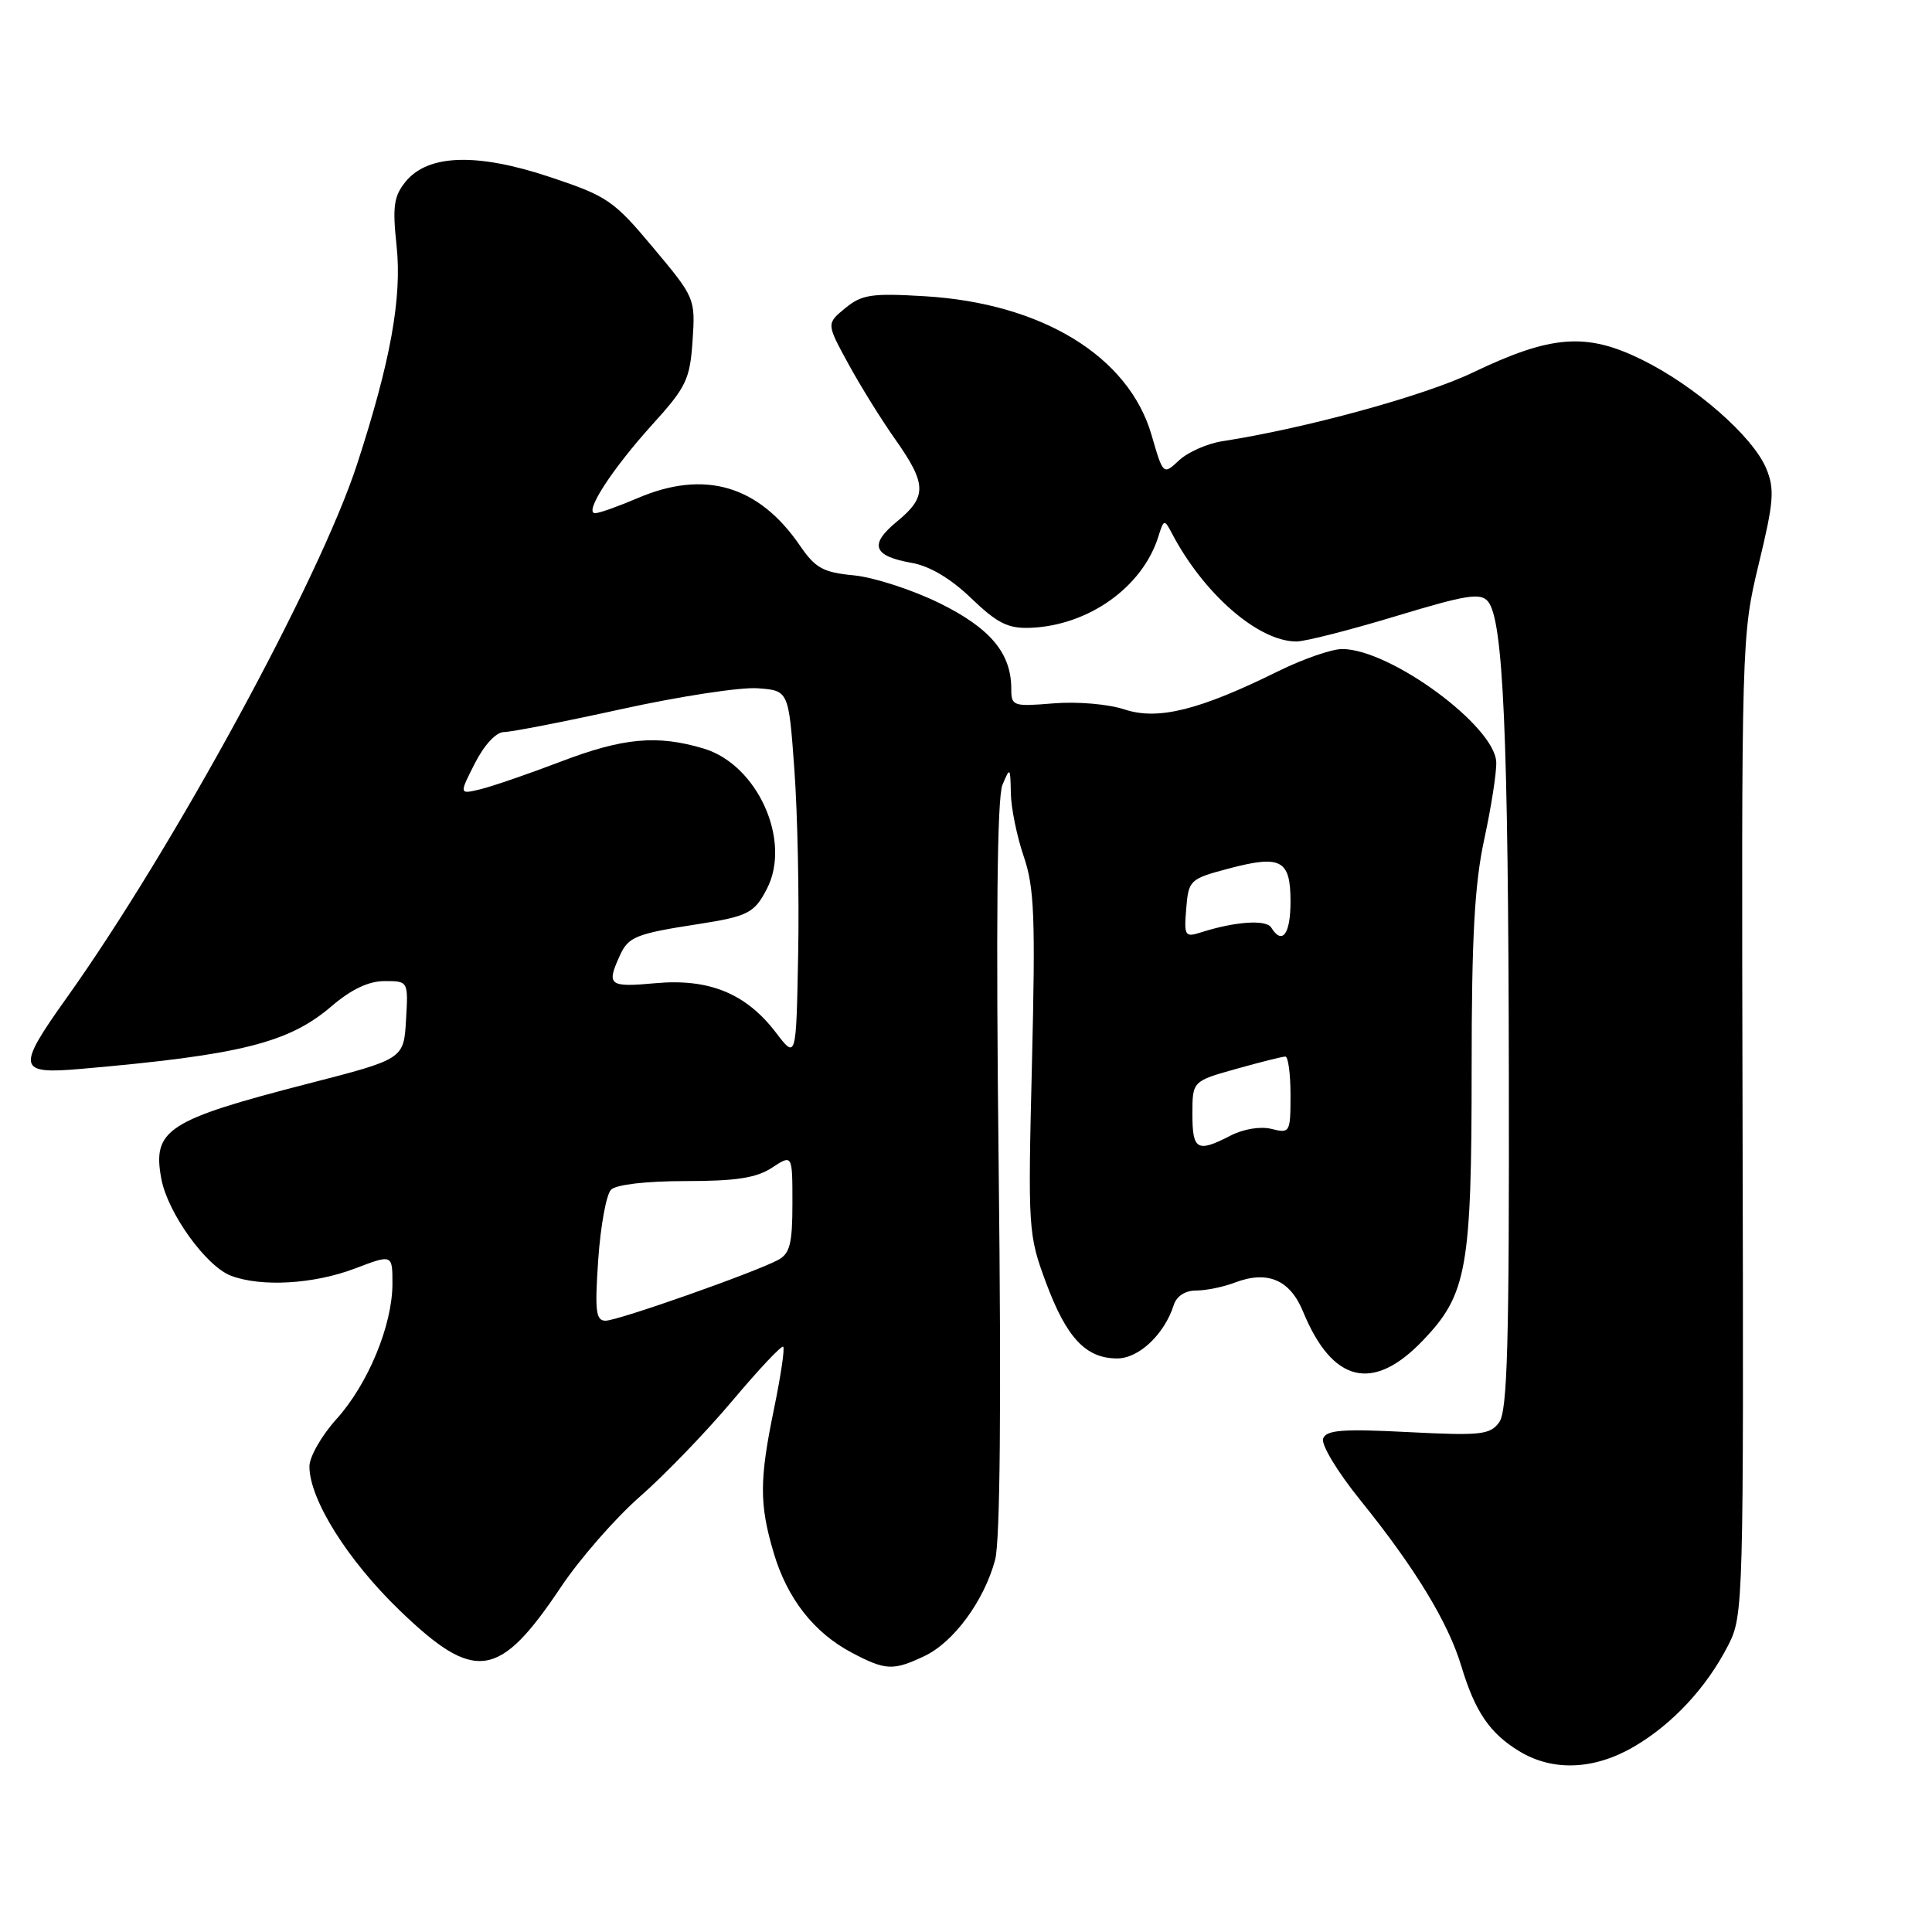 <?xml version="1.0" encoding="UTF-8" standalone="no"?>
<!DOCTYPE svg PUBLIC "-//W3C//DTD SVG 1.1//EN" "http://www.w3.org/Graphics/SVG/1.1/DTD/svg11.dtd" >
<svg xmlns="http://www.w3.org/2000/svg" xmlns:xlink="http://www.w3.org/1999/xlink" version="1.1" viewBox="0 0 256 256">
 <g >
 <path fill="currentColor"
d=" M 216.53 231.43 C 221.65 228.43 226.16 223.57 229.02 217.96 C 231.01 214.06 231.05 212.52 230.90 149.11 C 230.75 84.66 230.76 84.20 233.04 74.74 C 235.04 66.48 235.17 64.82 234.04 62.09 C 232.27 57.82 224.57 51.09 217.48 47.62 C 210.15 44.03 205.51 44.40 195.12 49.38 C 188.69 52.46 172.94 56.77 161.93 58.47 C 159.96 58.78 157.40 59.91 156.24 60.99 C 154.13 62.96 154.13 62.96 152.58 57.62 C 149.55 47.20 138.04 40.17 122.50 39.25 C 115.49 38.83 114.19 39.03 112.00 40.83 C 109.50 42.88 109.50 42.88 112.40 48.19 C 113.99 51.11 116.80 55.64 118.65 58.25 C 122.81 64.16 122.85 65.82 118.86 69.10 C 115.13 72.16 115.67 73.68 120.79 74.58 C 123.19 75.00 125.98 76.66 128.70 79.28 C 132.14 82.58 133.57 83.30 136.50 83.19 C 144.23 82.90 151.40 77.79 153.49 71.09 C 154.20 68.81 154.29 68.78 155.24 70.59 C 159.46 78.67 166.72 85.00 171.78 85.00 C 172.94 85.00 178.86 83.49 184.94 81.65 C 194.32 78.81 196.18 78.51 197.17 79.70 C 199.19 82.14 199.86 97.21 199.93 142.56 C 199.99 178.01 199.74 186.98 198.65 188.46 C 197.44 190.12 196.22 190.25 186.58 189.76 C 177.94 189.31 175.75 189.48 175.32 190.61 C 175.02 191.39 177.20 195.01 180.29 198.83 C 187.47 207.72 191.88 214.96 193.62 220.73 C 195.44 226.79 197.39 229.66 201.30 232.04 C 205.75 234.75 211.24 234.53 216.53 231.43 Z  M 122.51 219.43 C 126.38 217.59 130.41 212.10 131.86 206.68 C 132.52 204.19 132.69 186.08 132.33 154.68 C 131.96 122.13 132.12 105.69 132.83 104.00 C 133.83 101.60 133.88 101.64 133.94 105.07 C 133.97 107.04 134.74 110.82 135.65 113.48 C 137.06 117.61 137.21 121.55 136.74 140.88 C 136.20 162.99 136.24 163.59 138.61 169.98 C 141.33 177.28 143.88 180.00 148.04 180.00 C 150.91 180.00 154.29 176.80 155.53 172.92 C 155.90 171.74 157.05 171.00 158.50 171.00 C 159.80 171.00 162.12 170.53 163.65 169.94 C 167.95 168.31 170.93 169.57 172.66 173.79 C 176.55 183.24 181.91 184.54 188.52 177.64 C 194.39 171.52 195.00 168.10 195.00 141.52 C 195.00 124.14 195.39 117.13 196.67 111.21 C 197.59 106.97 198.31 102.38 198.26 101.00 C 198.11 96.22 184.20 86.00 177.84 86.00 C 176.46 86.00 172.66 87.32 169.41 88.92 C 158.96 94.09 153.45 95.47 149.02 94.01 C 146.85 93.29 142.74 92.94 139.59 93.20 C 134.24 93.64 134.00 93.56 134.00 91.28 C 134.00 86.55 131.23 83.24 124.49 79.92 C 120.89 78.15 115.80 76.50 113.17 76.24 C 109.07 75.85 108.05 75.29 106.00 72.30 C 100.53 64.31 93.35 62.21 84.50 66.00 C 81.93 67.10 79.40 68.00 78.86 68.00 C 77.31 68.00 81.06 62.20 86.44 56.25 C 90.94 51.29 91.42 50.28 91.77 45.15 C 92.14 39.55 92.10 39.44 86.56 32.83 C 81.32 26.56 80.48 25.99 72.88 23.46 C 63.17 20.22 56.68 20.44 53.73 24.09 C 52.18 26.00 51.99 27.38 52.55 32.58 C 53.28 39.44 51.75 47.90 47.32 61.50 C 42.34 76.80 22.95 112.42 8.81 132.25 C 2.15 141.60 2.31 142.37 10.75 141.63 C 31.87 139.79 38.25 138.19 43.92 133.34 C 46.55 131.09 48.84 130.00 50.96 130.00 C 54.10 130.00 54.10 130.00 53.80 135.16 C 53.50 140.33 53.50 140.33 40.74 143.61 C 22.14 148.41 20.16 149.70 21.38 156.22 C 22.23 160.73 27.30 167.78 30.60 169.04 C 34.61 170.56 41.55 170.16 46.99 168.10 C 52.00 166.19 52.00 166.19 52.00 170.09 C 52.00 175.59 48.77 183.40 44.58 188.04 C 42.61 190.22 41.00 193.04 41.00 194.31 C 41.00 198.66 46.03 206.70 52.92 213.35 C 62.94 223.02 66.13 222.56 74.36 210.24 C 76.84 206.54 81.53 201.17 84.78 198.32 C 88.04 195.47 93.56 189.75 97.05 185.60 C 100.54 181.45 103.57 178.23 103.78 178.45 C 104.00 178.67 103.46 182.30 102.59 186.53 C 100.61 196.10 100.60 199.29 102.52 205.77 C 104.32 211.83 107.85 216.34 112.87 218.99 C 117.35 221.36 118.35 221.40 122.51 219.43 Z  M 79.27 166.89 C 79.58 162.42 80.34 158.26 80.97 157.64 C 81.64 156.96 85.65 156.50 90.85 156.50 C 97.53 156.50 100.23 156.08 102.29 154.73 C 105.00 152.95 105.00 152.95 105.00 159.44 C 105.00 164.79 104.67 166.11 103.10 166.95 C 99.95 168.63 81.87 175.00 80.24 175.00 C 78.95 175.00 78.80 173.73 79.27 166.89 Z  M 158.00 147.63 C 158.00 143.26 158.00 143.26 163.82 141.63 C 167.01 140.73 169.94 140.00 170.32 140.00 C 170.69 140.00 171.00 142.30 171.00 145.11 C 171.00 150.06 170.92 150.20 168.49 149.59 C 167.02 149.22 164.77 149.59 163.04 150.48 C 158.63 152.76 158.00 152.40 158.00 147.63 Z  M 102.81 136.82 C 98.86 131.64 93.96 129.63 86.84 130.28 C 80.67 130.84 80.33 130.57 82.14 126.60 C 83.26 124.13 84.27 123.72 92.50 122.45 C 99.11 121.42 99.96 120.99 101.62 117.77 C 104.91 111.40 100.38 101.33 93.25 99.19 C 87.07 97.34 82.58 97.75 74.22 100.95 C 69.97 102.57 65.22 104.20 63.66 104.58 C 60.83 105.26 60.83 105.26 62.93 101.13 C 64.18 98.68 65.75 97.00 66.78 97.00 C 67.74 97.00 74.77 95.63 82.40 93.95 C 90.04 92.27 98.14 91.03 100.39 91.20 C 104.50 91.50 104.50 91.50 105.26 102.00 C 105.68 107.78 105.91 118.77 105.76 126.43 C 105.50 140.35 105.50 140.35 102.81 136.82 Z  M 157.18 120.39 C 157.49 116.63 157.66 116.46 162.69 115.12 C 169.75 113.24 171.00 113.90 171.00 119.47 C 171.00 123.79 169.90 125.27 168.44 122.90 C 167.77 121.82 163.68 122.10 159.18 123.53 C 157.00 124.23 156.88 124.04 157.18 120.39 Z "/>
</g>
</svg>